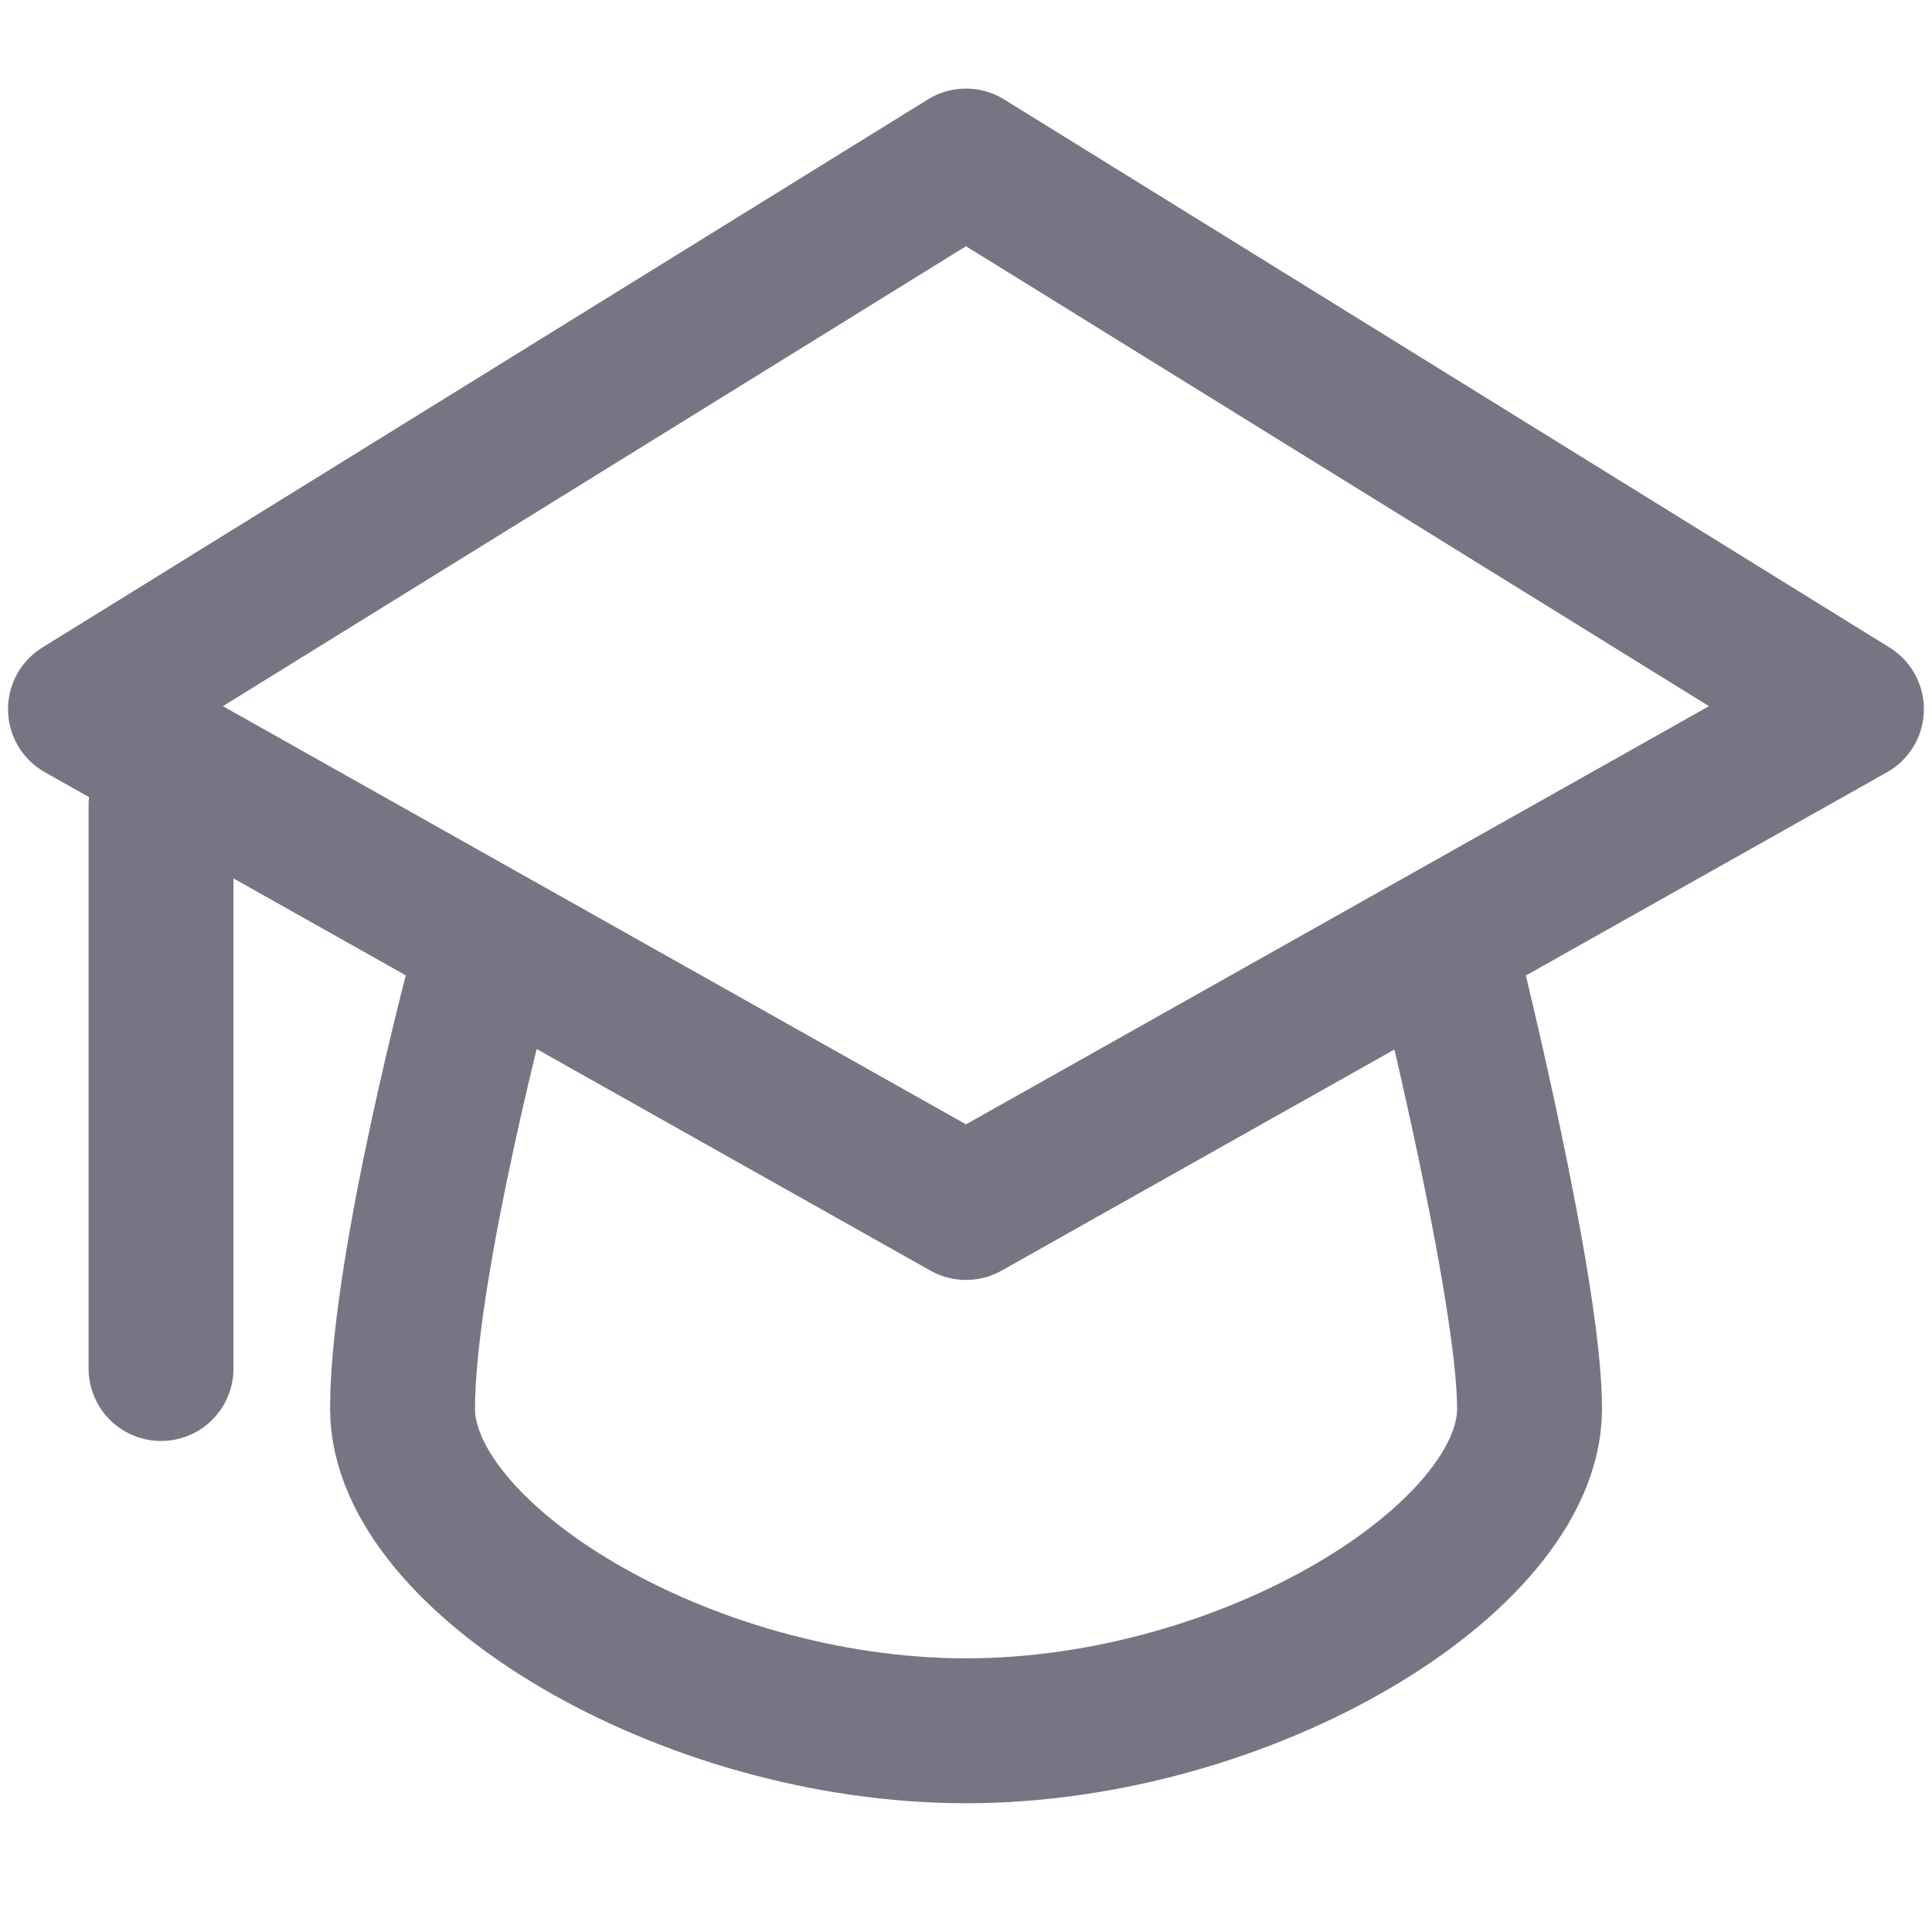 <svg width="20" height="20" viewBox="0 0 20 20" fill="none" xmlns="http://www.w3.org/2000/svg">
<path d="M1.667 14.167L1.667 8.333" stroke="#777584" stroke-width="1.5" stroke-linecap="round"/>
<path d="M10 1.667L0.833 7.341L10 12.5L19.166 7.341L10 1.667Z" stroke="#777584" stroke-width="1.5" stroke-linecap="round" stroke-linejoin="round"/>
<path d="M5 10C5 10 4.167 13.102 4.167 14.583C4.167 16.127 7.084 17.917 10 17.917C12.917 17.917 15.834 16.127 15.834 14.583C15.834 13.349 15 10 15 10" stroke="#777584" stroke-width="1.5" stroke-linecap="round" stroke-linejoin="round"/>
</svg>
